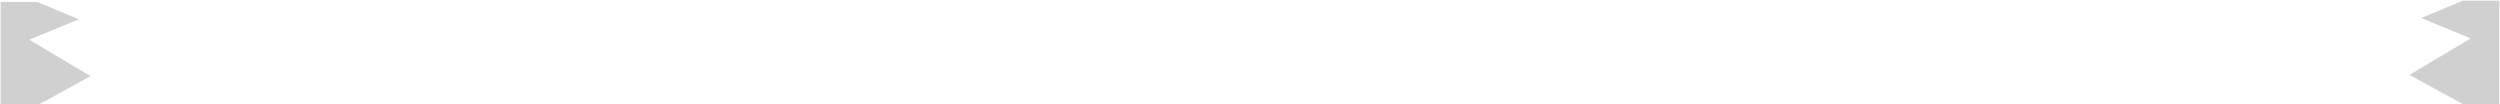 <!-- Generator: Adobe Illustrator 23.0.1, SVG Export Plug-In -->
<svg version="1.1" xmlns="http://www.w3.org/2000/svg" xmlns:xlink="http://www.w3.org/1999/xlink" x="0px" y="0px" width="100%" height="80px" viewBox="0 0 1920 80" style="enable-background:new 0 0 1920 80;" xml:space="preserve">
	<style type="text/css">
		.st0{fill:#d0d0d0;}
	</style>
	<defs>
	</defs>
	<path class="st0" d="M69.5,58.5l-47-28l38-15.7l-32-13.3h-28v80c0,0,26.7,0.2,27,0L69.5,58.5z" />
	<path class="st0" d="M1850.5,57.5l47-28l-38-15.7l32-13.3h28v80c0,0-26.7,0.2-27,0L1850.5,57.5z" />
</svg>
